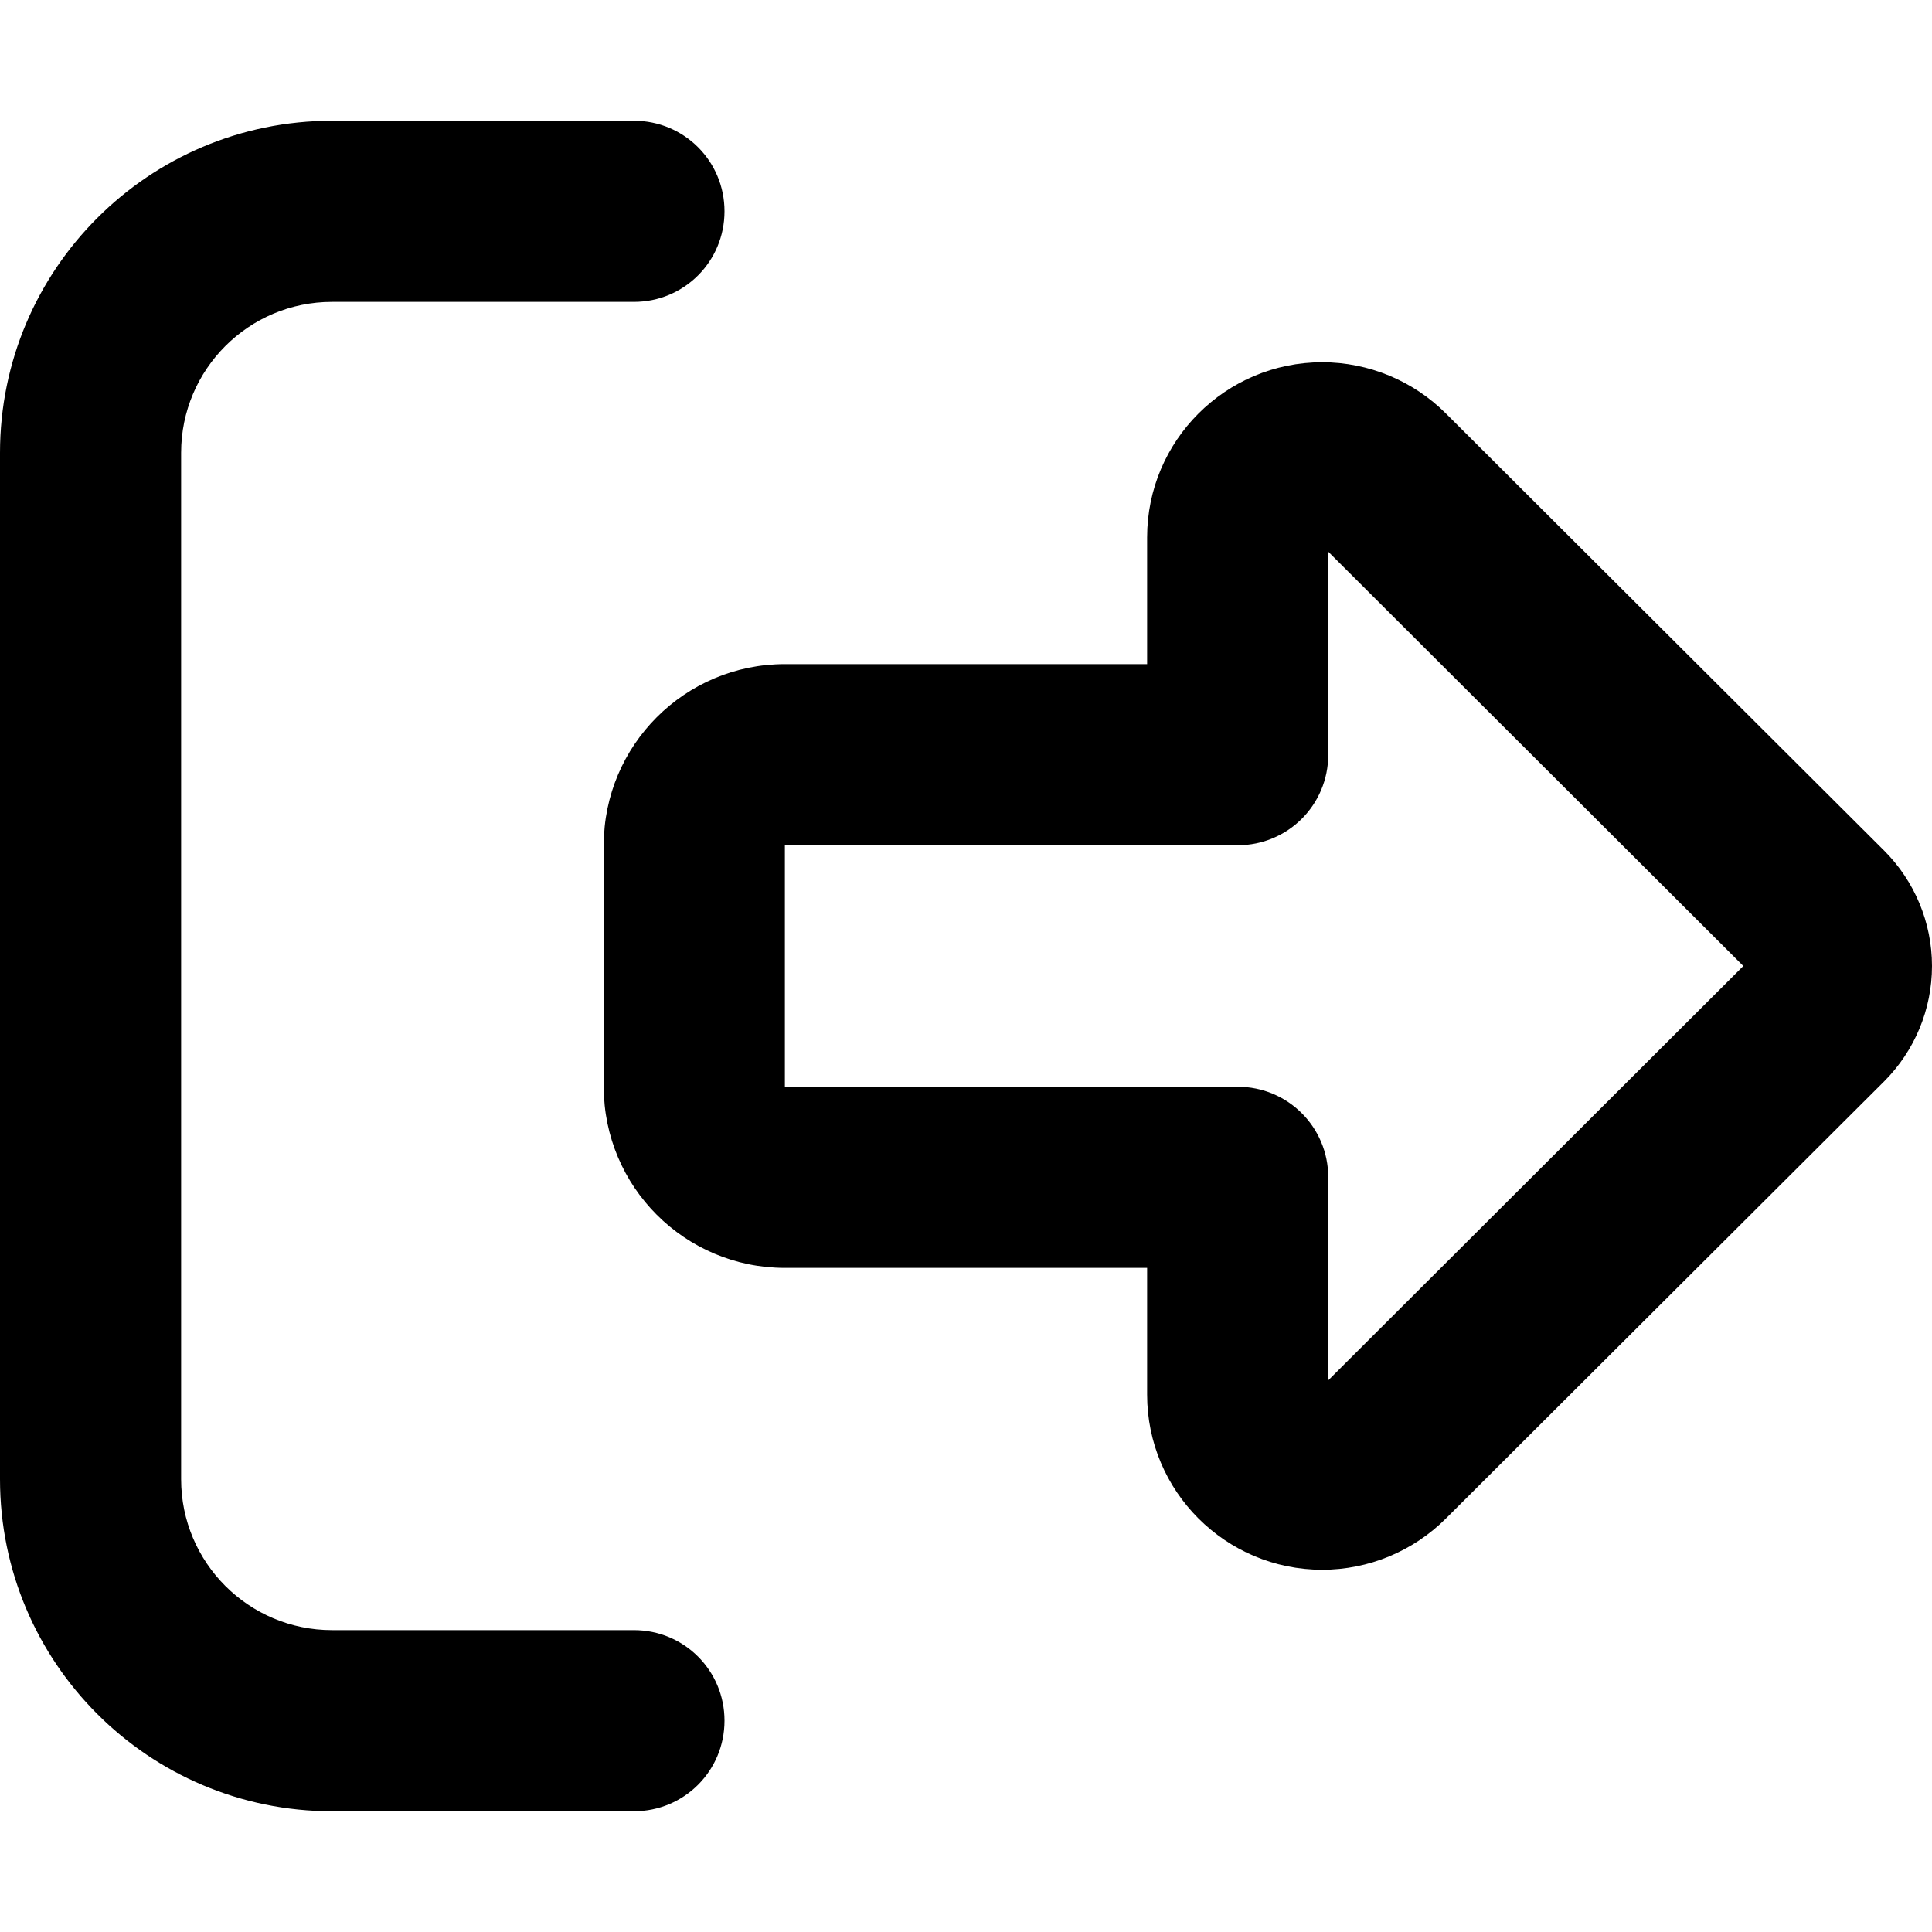 <svg viewBox="0 0 512 512" xmlns="http://www.w3.org/2000/svg"><path d="m352 146.2 110 109.8-110 109.8v-53.8c0-13.3-10.7-24-24-24h-120v-64h120c13.3 0 24-10.7 24-24zm160 109.8c0-11.5-4.6-22.5-12.7-30.6l-116.1-115.8c-8.7-8.7-20.5-13.6-32.8-13.6-25.6 0-46.4 20.8-46.4 46.4v33.6h-96c-26.5 0-48 21.5-48 48v64c0 26.5 21.5 48 48 48h96v33.6c0 25.6 20.8 46.4 46.4 46.4 12.3 0 24.1-4.9 32.8-13.6l116.1-115.8c8.1-8.1 12.7-19.1 12.7-30.6zm-344-176c13.3 0 24-10.7 24-24s-10.7-24-24-24h-80c-48.6 0-88 39.4-88 88v272c0 48.6 39.4 88 88 88h80c13.3 0 24-10.7 24-24s-10.7-24-24-24h-80c-22.1 0-40-17.9-40-40v-272c0-22.1 17.9-40 40-40z"/></svg>